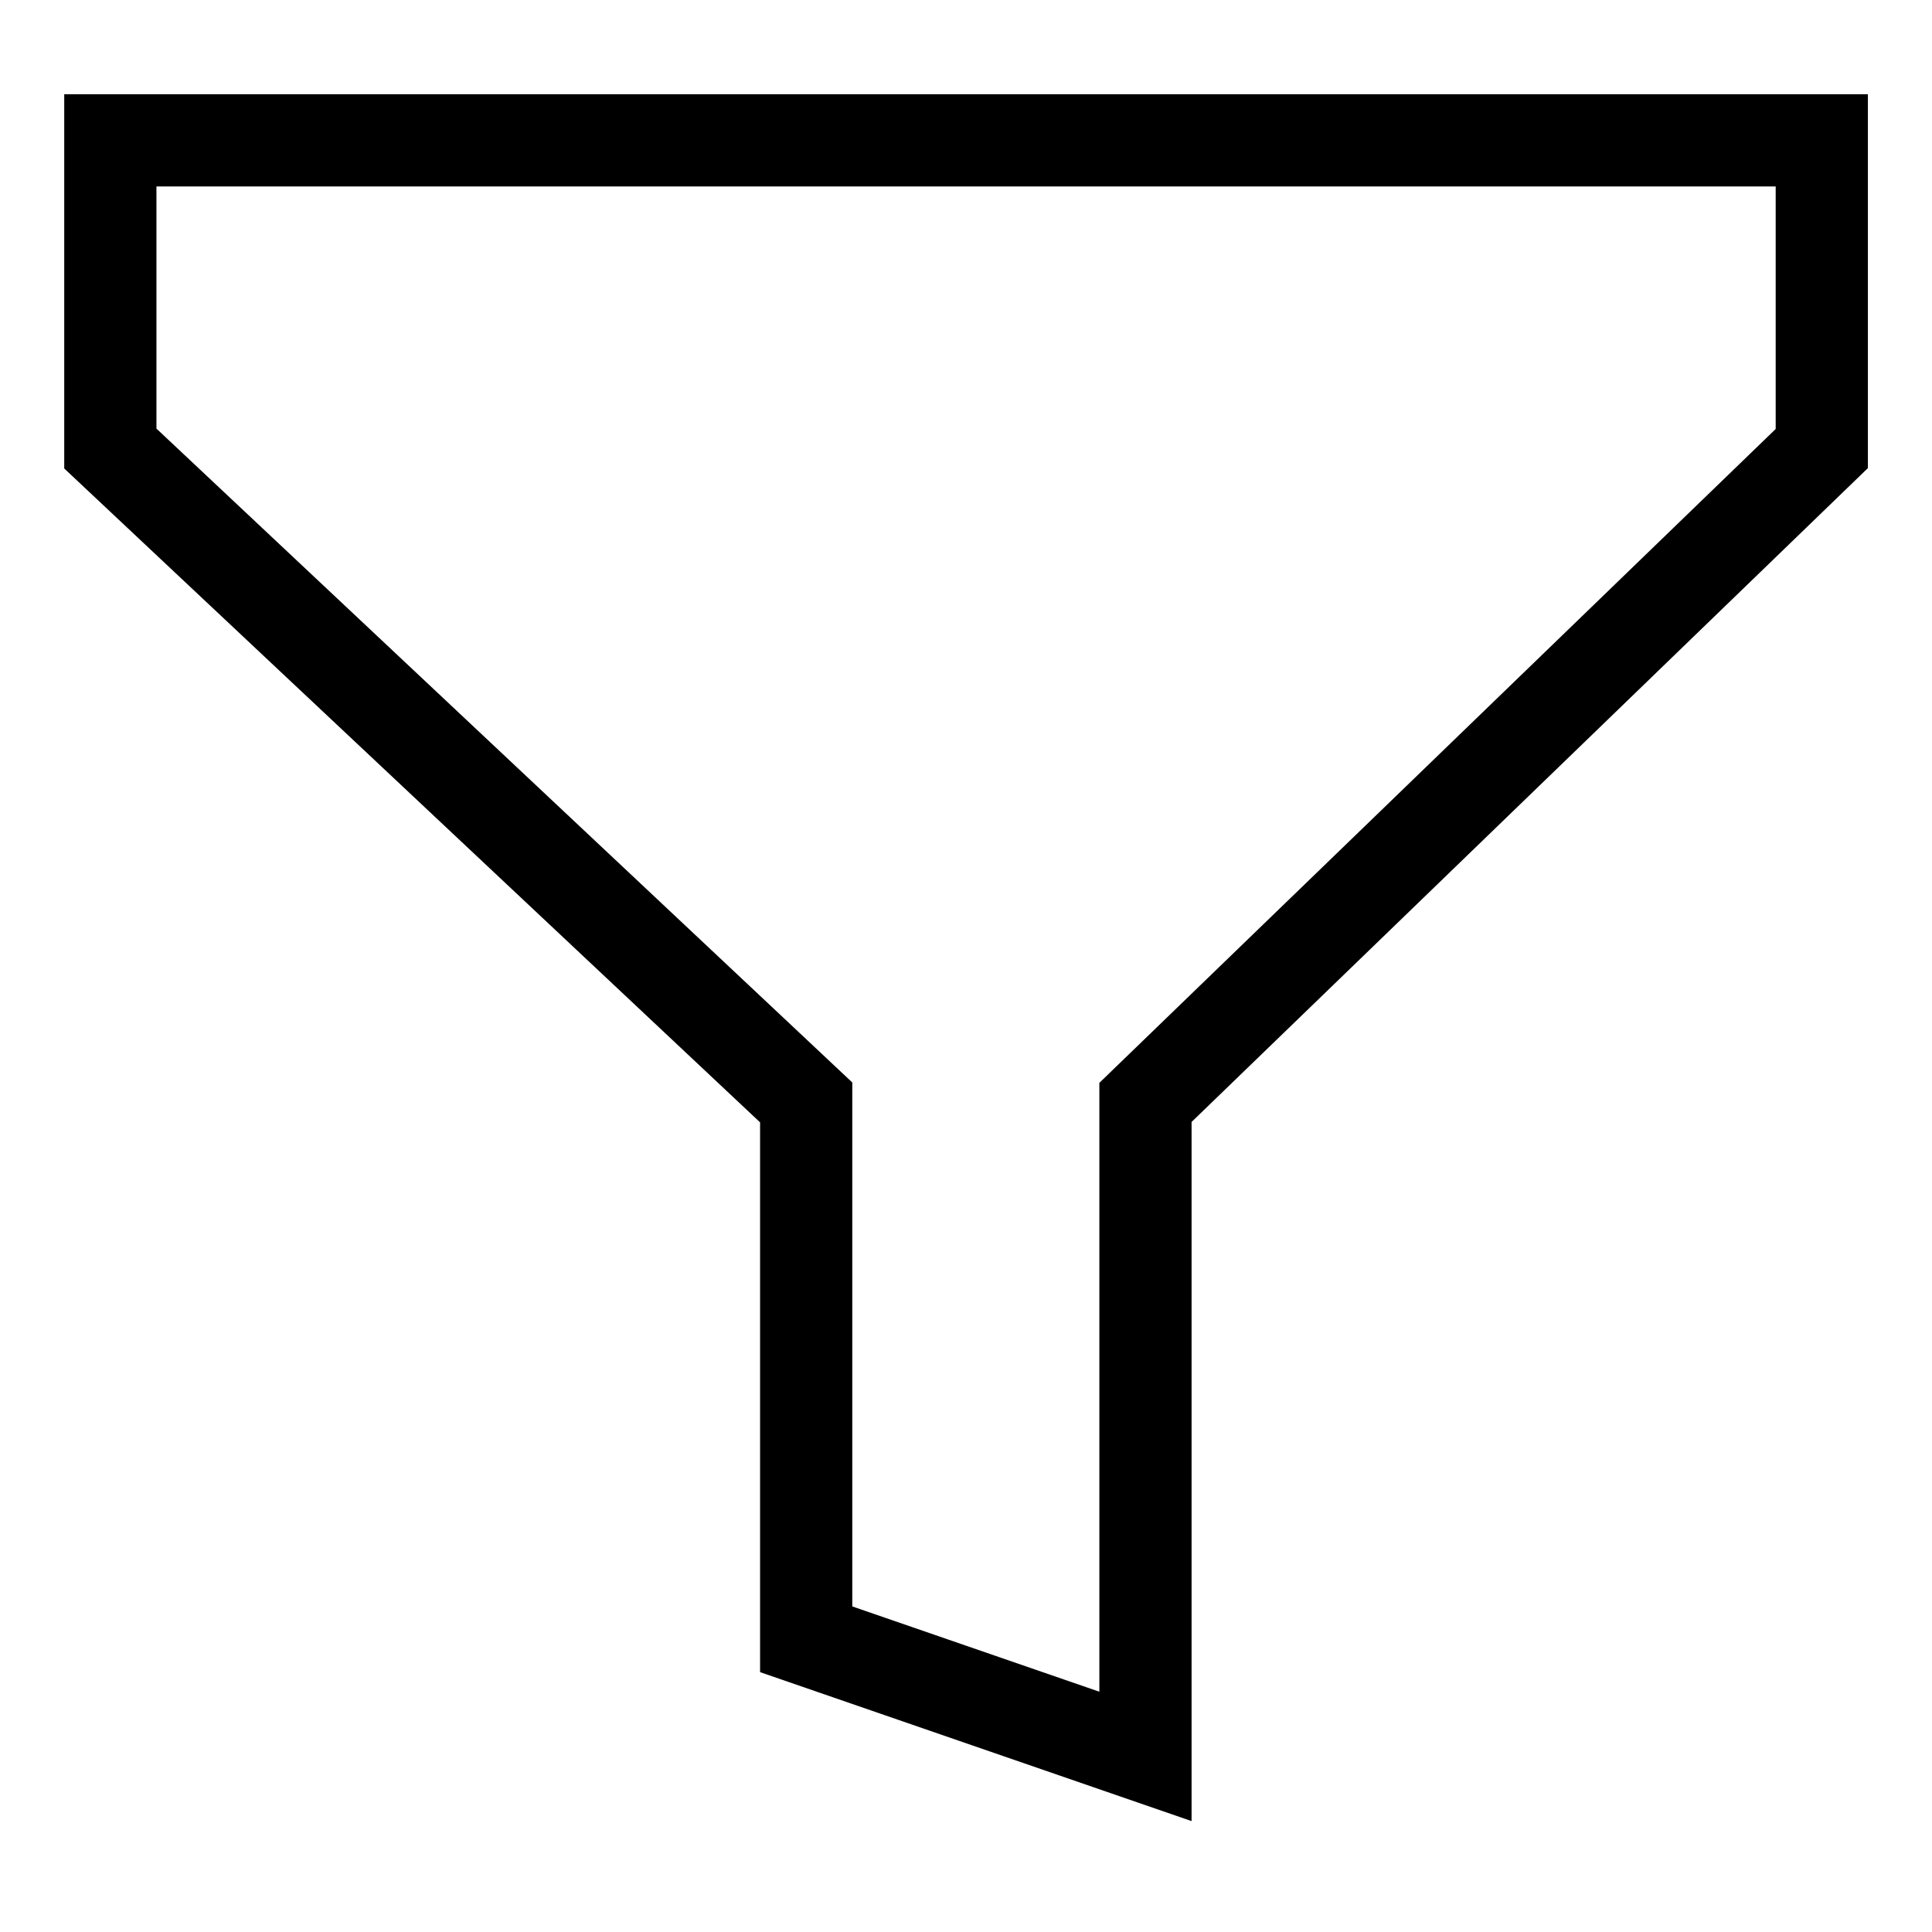 <?xml version="1.0" encoding="UTF-8" standalone="no"?>
<svg
   xmlns:dc="http://purl.org/dc/elements/1.1/"
   xmlns:cc="http://creativecommons.org/ns#"
   xmlns:rdf="http://www.w3.org/1999/02/22-rdf-syntax-ns#"
   xmlns:svg="http://www.w3.org/2000/svg"
   xmlns="http://www.w3.org/2000/svg"
   xmlns:sodipodi="http://sodipodi.sourceforge.net/DTD/sodipodi-0.dtd"
   xmlns:inkscape="http://www.inkscape.org/namespaces/inkscape"
   width="210mm"
   height="210mm"
   viewBox="0 0 210 210"
   version="1.1"
   id="svg54"
   inkscape:version="1.0.2 (e86c870879, 2021-01-15)"
   sodipodi:docname="filter.svg">
  <defs
     id="defs48" />
  <sodipodi:namedview
     id="base"
     pagecolor="#ffffff"
     bordercolor="#666666"
     borderopacity="1.0"
     inkscape:pageopacity="0.0"
     inkscape:pageshadow="2"
     inkscape:zoom="0.35"
     inkscape:cx="-150"
     inkscape:cy="560"
     inkscape:document-units="mm"
     inkscape:current-layer="layer1"
     inkscape:document-rotation="0"
     showgrid="false"
     inkscape:window-width="1518"
     inkscape:window-height="1010"
     inkscape:window-x="0"
     inkscape:window-y="27"
     inkscape:window-maximized="0" />
  <g
     inkscape:label="Layer 1"
     inkscape:groupmode="layer"
     id="layer1">
    <path
       id="rect56"
       style="fill:none;fill-rule:evenodd;stroke:#000000;stroke-width:10.023;stroke-linecap:butt;stroke-miterlimit:4;stroke-dasharray:none;stroke-opacity:1"
       d="M 11.993,15.253 V 48.754 l 75.635,71.073 v 58.356 l 36.879,12.73 V 119.827 L 198.021,48.754 V 15.253 Z"
       sodipodi:nodetypes="ccccccccc" />
  </g>
</svg>

